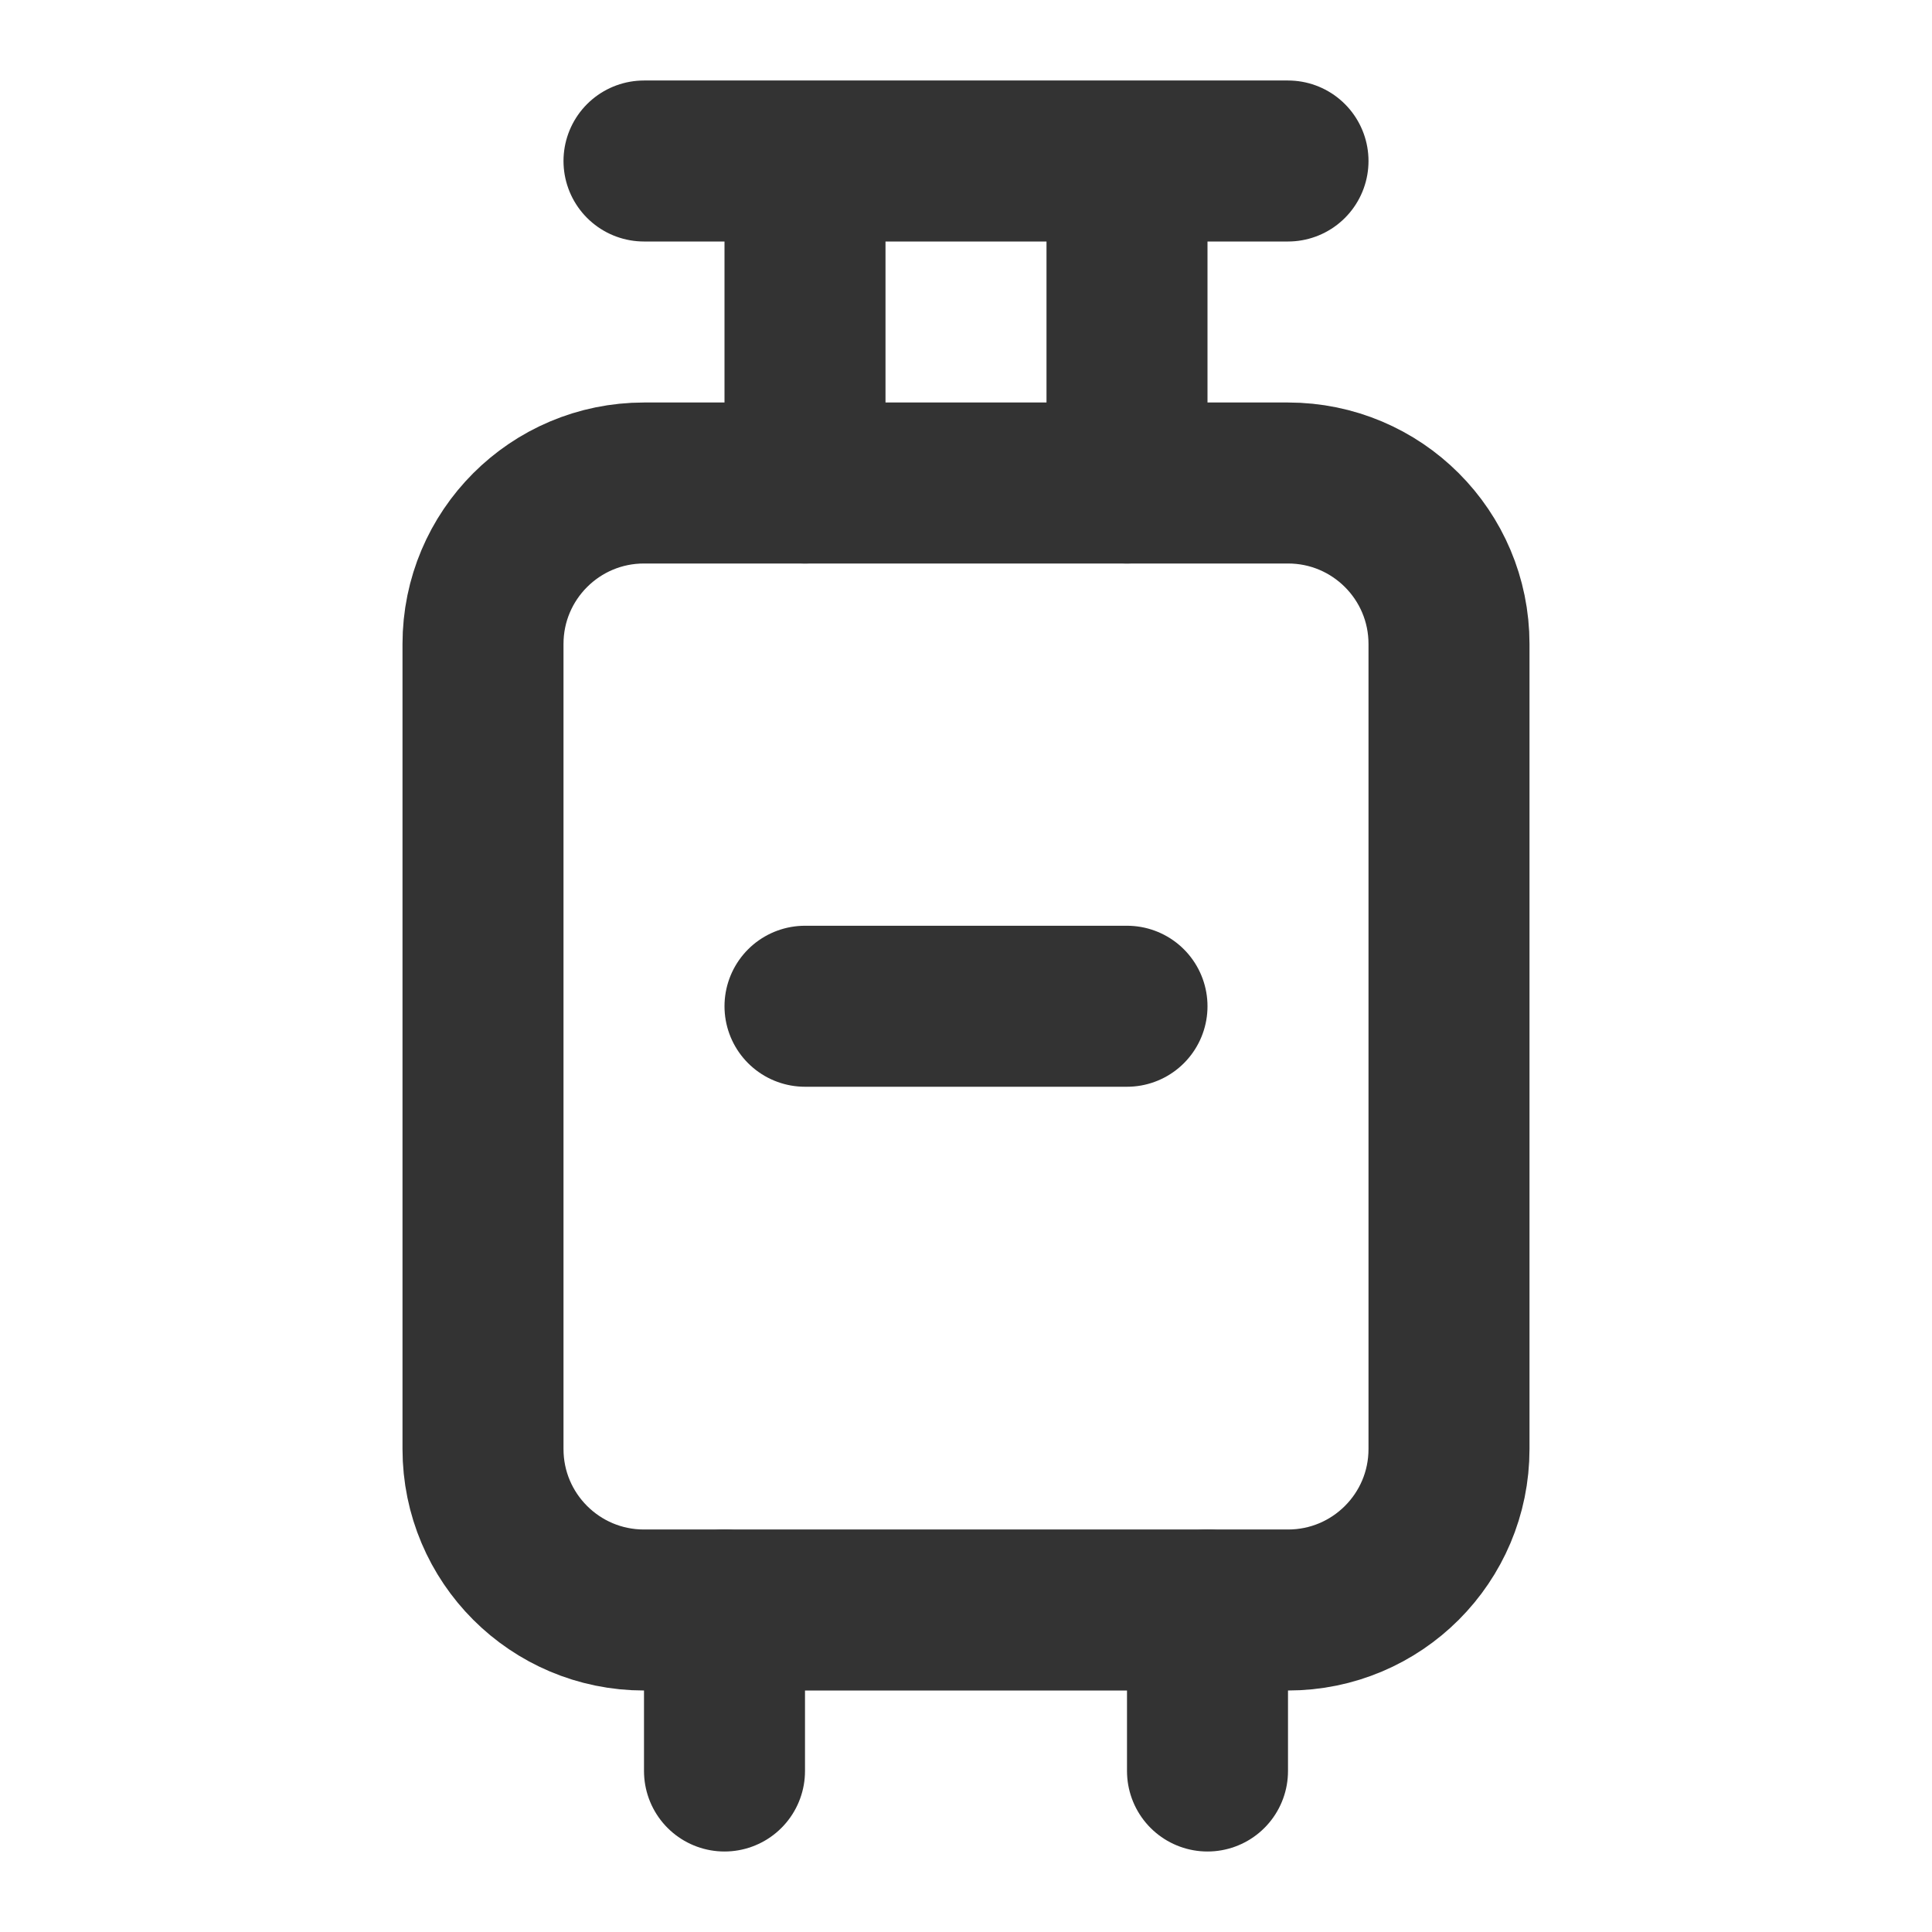 <svg width="24" height="24" viewBox="0 0 24 24" fill="none" xmlns="http://www.w3.org/2000/svg">
<path d="M16 6H8C6.895 6 6 6.895 6 8V18C6 19.105 6.895 20 8 20H16C17.105 20 18 19.105 18 18V8C18 6.895 17.105 6 16 6Z" stroke="#333333" stroke-width="2" stroke-linecap="round" stroke-linejoin="round"/>
<path d="M10 6V3" stroke="#333333" stroke-width="2" stroke-linecap="round" stroke-linejoin="round"/>
<path d="M14 6V3" stroke="#333333" stroke-width="2" stroke-linecap="round" stroke-linejoin="round"/>
<path d="M8 2H16" stroke="#333333" stroke-width="2" stroke-linecap="round" stroke-linejoin="round"/>
<path d="M9 20V22" stroke="#333333" stroke-width="2" stroke-linecap="round" stroke-linejoin="round"/>
<path d="M15 20V22" stroke="#333333" stroke-width="2" stroke-linecap="round" stroke-linejoin="round"/>
<path d="M10 12.5H12H14" stroke="#333333" stroke-width="2" stroke-linecap="round" stroke-linejoin="round"/>
</svg>
